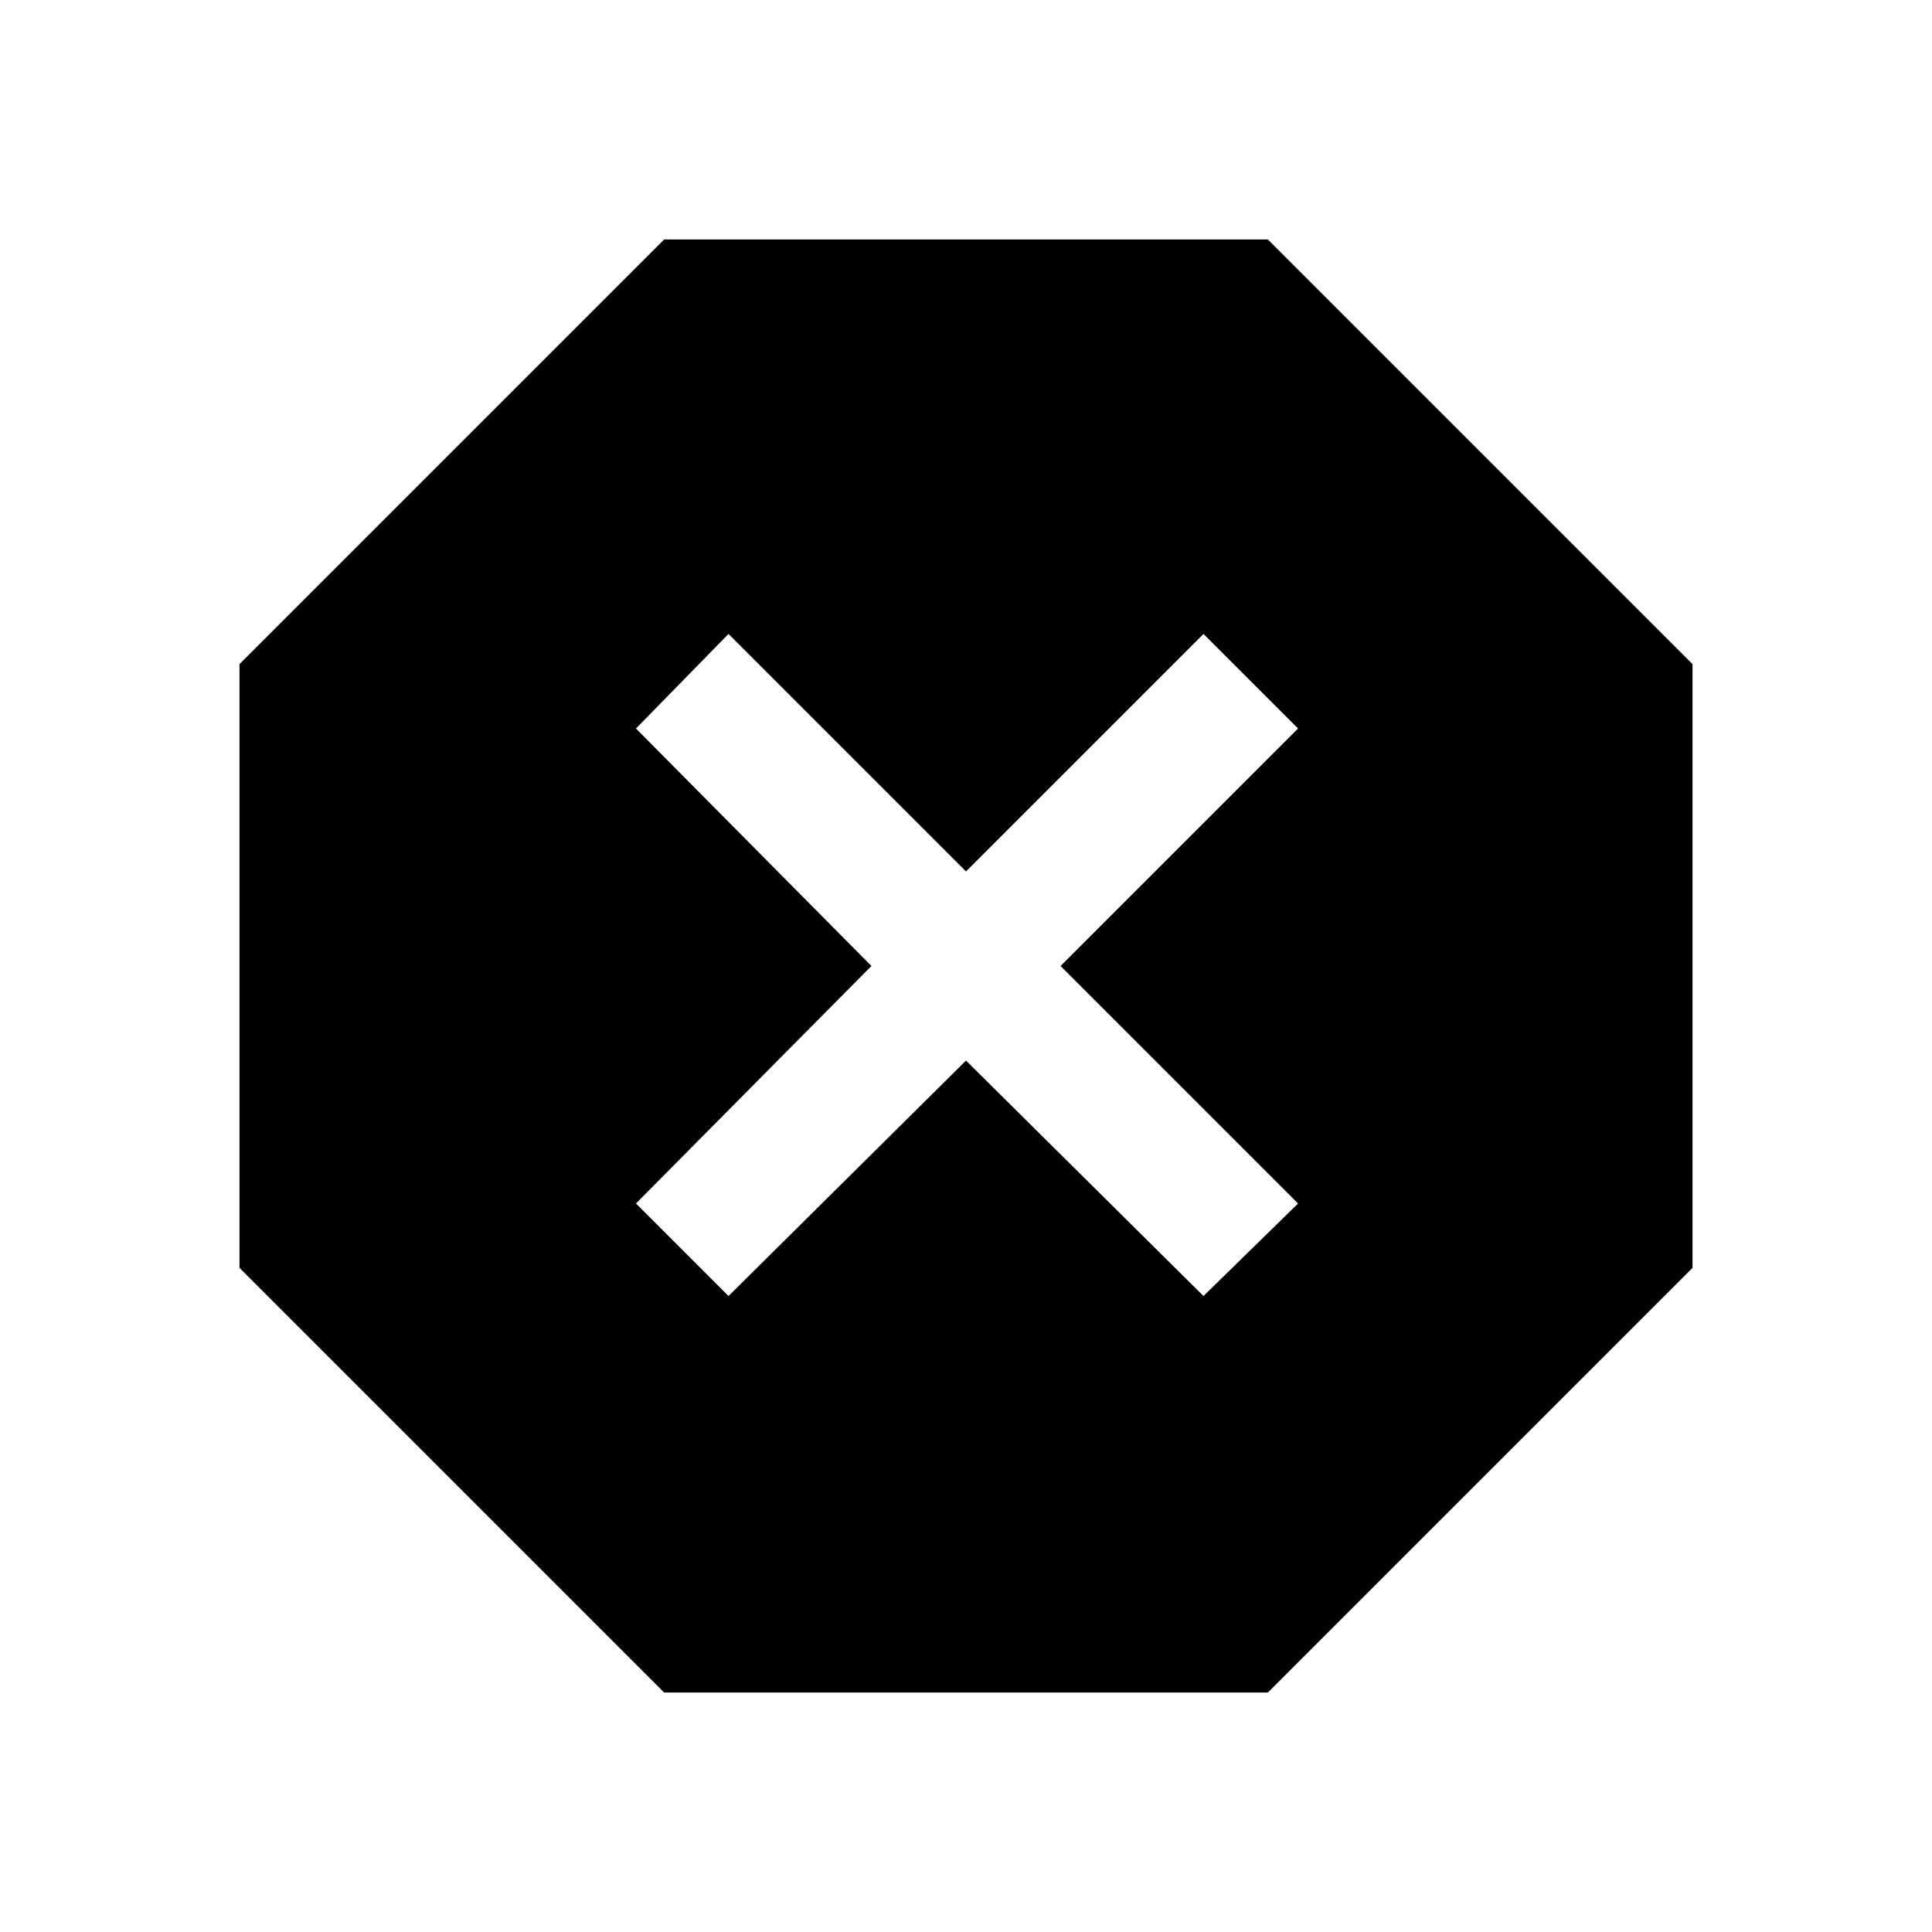 <svg xmlns="http://www.w3.org/2000/svg" height="40" width="40"><path d="M13.75 35.042 4.958 26.25v-12.5l8.792-8.792h12.5l8.792 8.792v12.5l-8.792 8.792Zm1.333-8.209L20 21.958l4.917 4.875 1.958-1.916L21.958 20l4.917-4.917-1.958-1.958L20 18.042l-4.917-4.917-1.916 1.958L18.042 20l-4.875 4.917Z"/></svg>